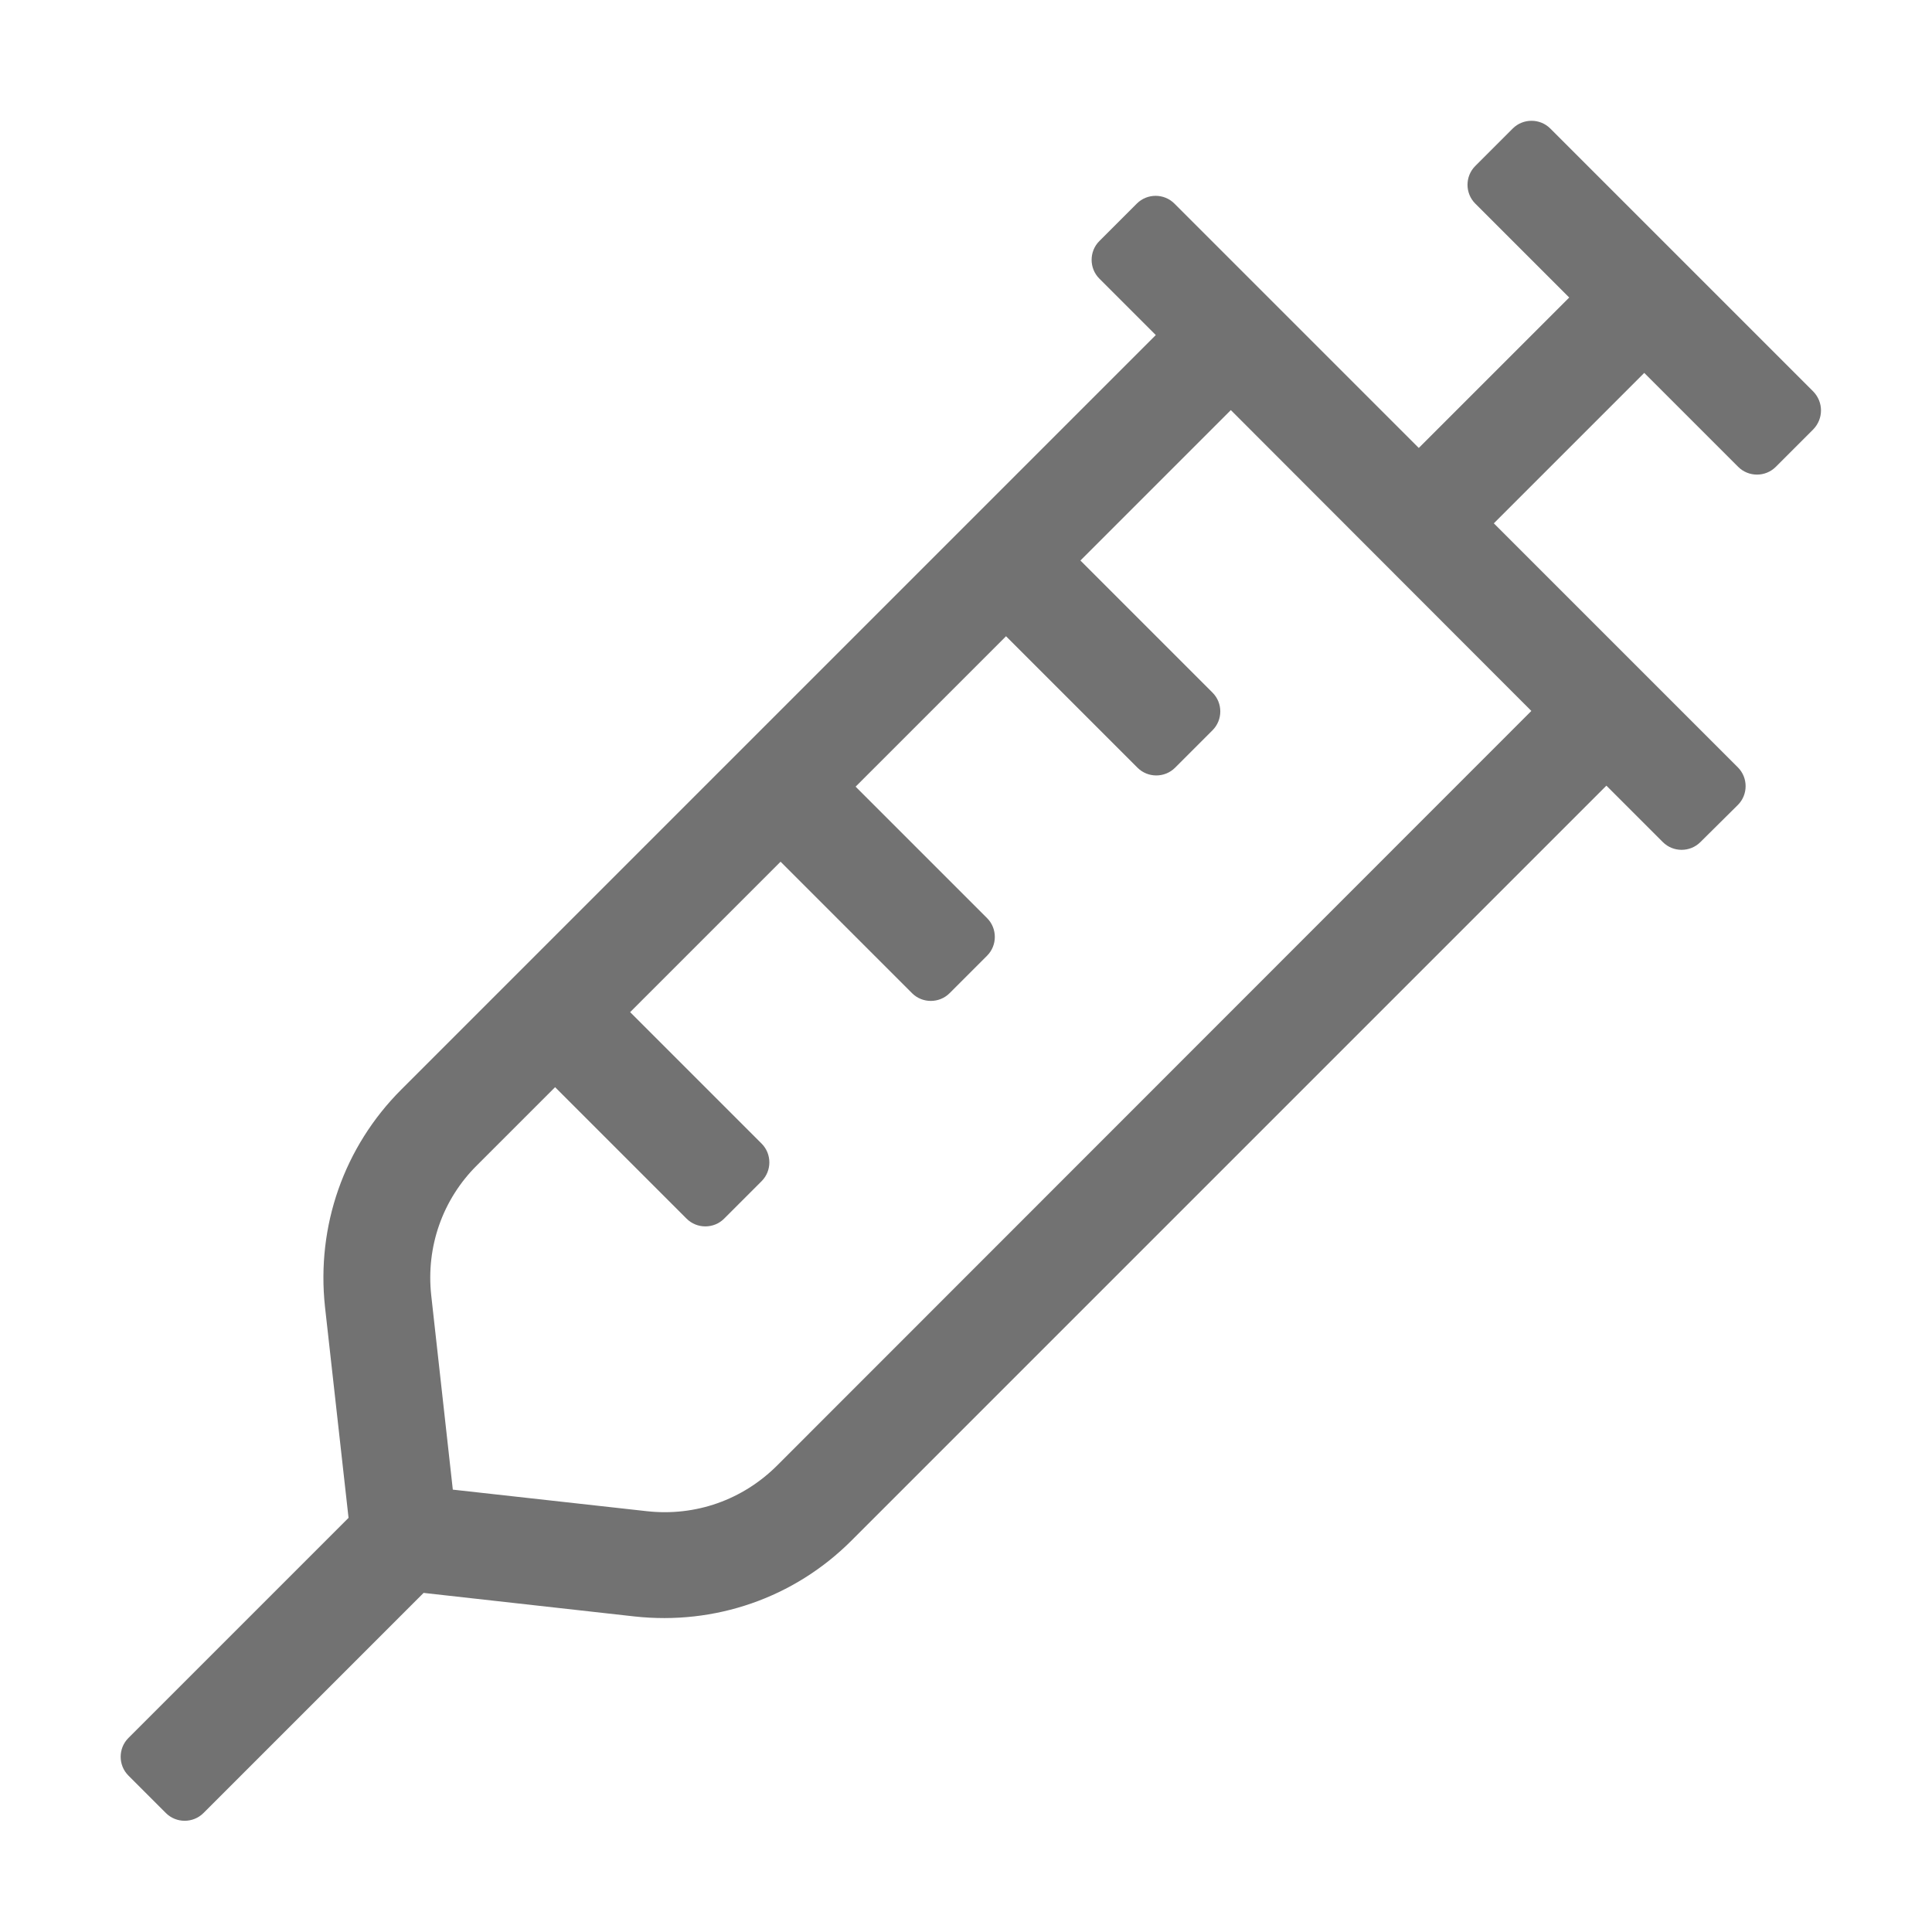 ﻿<?xml version='1.0' encoding='UTF-8'?>
<svg viewBox="-2 -2.002 32 31.997" xmlns="http://www.w3.org/2000/svg">
  <g transform="matrix(0.055, 0, 0, 0.055, 0, 0)">
    <path d="M509.7, 81.5L430.5, 2.3C427.4, -0.8 422.3, -0.8 419.2, 2.3L407.9, 13.6C404.8, 16.7 404.8, 21.8 407.9, 24.9L436.2, 53.2L390.9, 98.5L334.3, 41.9L317.3, 24.9C314.2, 21.8 309.1, 21.8 306, 24.9L294.7, 36.2C291.6, 39.3 291.6, 44.4 294.7, 47.5L311.7, 64.5L84.5, 291.7C67.2, 309 58.9, 332.8 61.5, 357.1L68.6, 420.7L2.3, 487C-0.8, 490.1 -0.8, 495.2 2.3, 498.3L13.6, 509.6C16.7, 512.7 21.8, 512.7 24.9, 509.6L91.2, 443.3L154.8, 450.4C178.7, 453 202.7, 445 220.2, 427.4L447.4, 200.2L464.4, 217.2C467.5, 220.3 472.6, 220.3 475.7, 217.2L487, 206C490.1, 202.9 490.1, 197.8 487, 194.7L413.5, 121.2L458.8, 75.9L487.1, 104.2C490.2, 107.3 495.3, 107.3 498.4, 104.2L509.7, 92.9C512.8, 89.7 512.8, 84.7 509.7, 81.5zM424.8, 177.7L197.7, 404.9C187.3, 415.3 173.1, 420.3 158.5, 418.7L100, 412.2L93.5, 353.7C91.9, 339.1 96.9, 324.8 107.3, 314.5L130.8, 291L170.4, 330.6C173.5, 333.7 178.6, 333.7 181.7, 330.6L193, 319.3C196.1, 316.2 196.1, 311.1 193, 308L153.4, 268.4L198.7, 223.1L238.3, 262.7C241.4, 265.8 246.5, 265.8 249.6, 262.7L260.9, 251.4C264, 248.3 264, 243.2 260.9, 240.1L221.3, 200.5L266.6, 155.2L306.2, 194.8C309.3, 197.9 314.4, 197.9 317.5, 194.8L328.8, 183.5C331.9, 180.4 331.9, 175.3 328.8, 172.2L289, 132.4L334.3, 87.1L424.8, 177.7z" fill="#727272" fill-opacity="1" class="Black" />
  </g>
</svg>